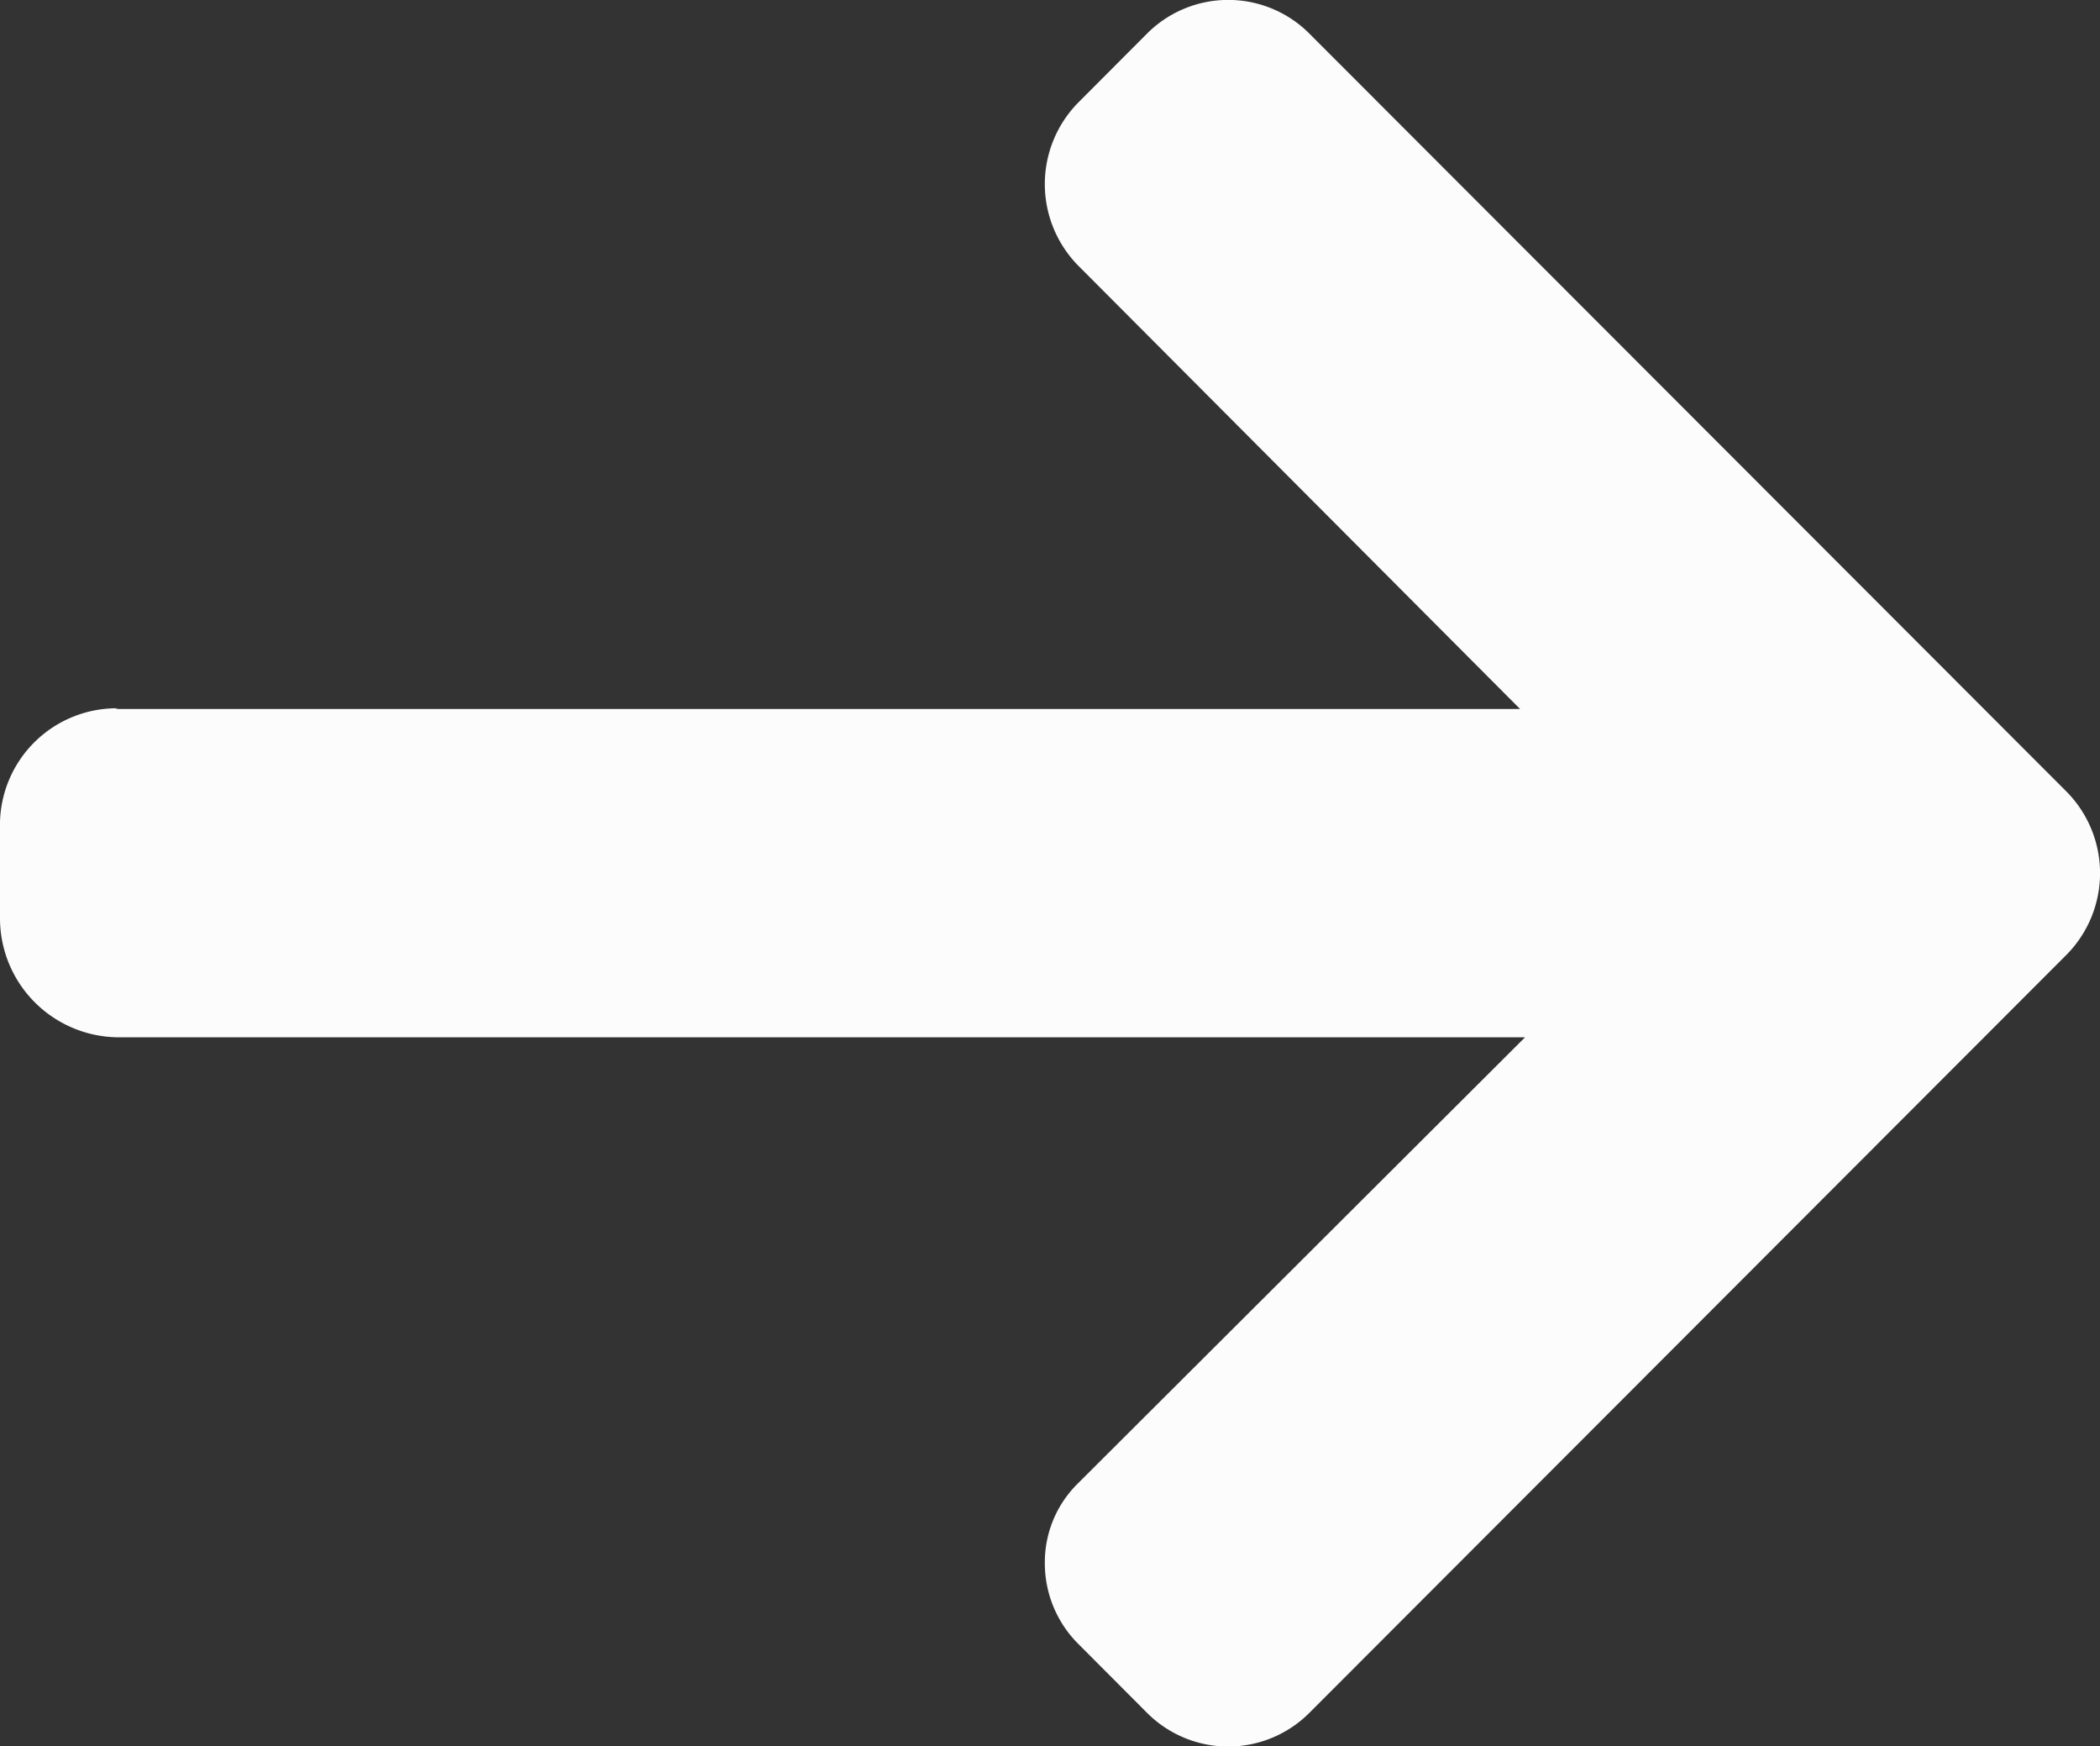 <svg xmlns="http://www.w3.org/2000/svg" width="25.642" height="21.317" viewBox="0 0 25.642 21.317">
  <rect x="0" y="0" width="25.642" height="21.317" fill="#333333" stroke="none"/>
  <path id="icon" d="M121.681,144.139l-.04.009H138.8l-5.394-5.411a1.418,1.418,0,0,1,0-1.993l.839-.841a1.4,1.4,0,0,1,1.982,0l9.246,9.254a1.416,1.416,0,0,1,0,1.99l-9.246,9.255a1.4,1.4,0,0,1-1.982,0l-.839-.841a1.39,1.39,0,0,1-.409-.992,1.349,1.349,0,0,1,.409-.973l5.455-5.441h-17.2a1.454,1.454,0,0,1-1.422-1.44v-1.189A1.426,1.426,0,0,1,121.681,144.139Z" transform="translate(-120.239 -135.493)" fill="#fdfcfc"/>
</svg>
